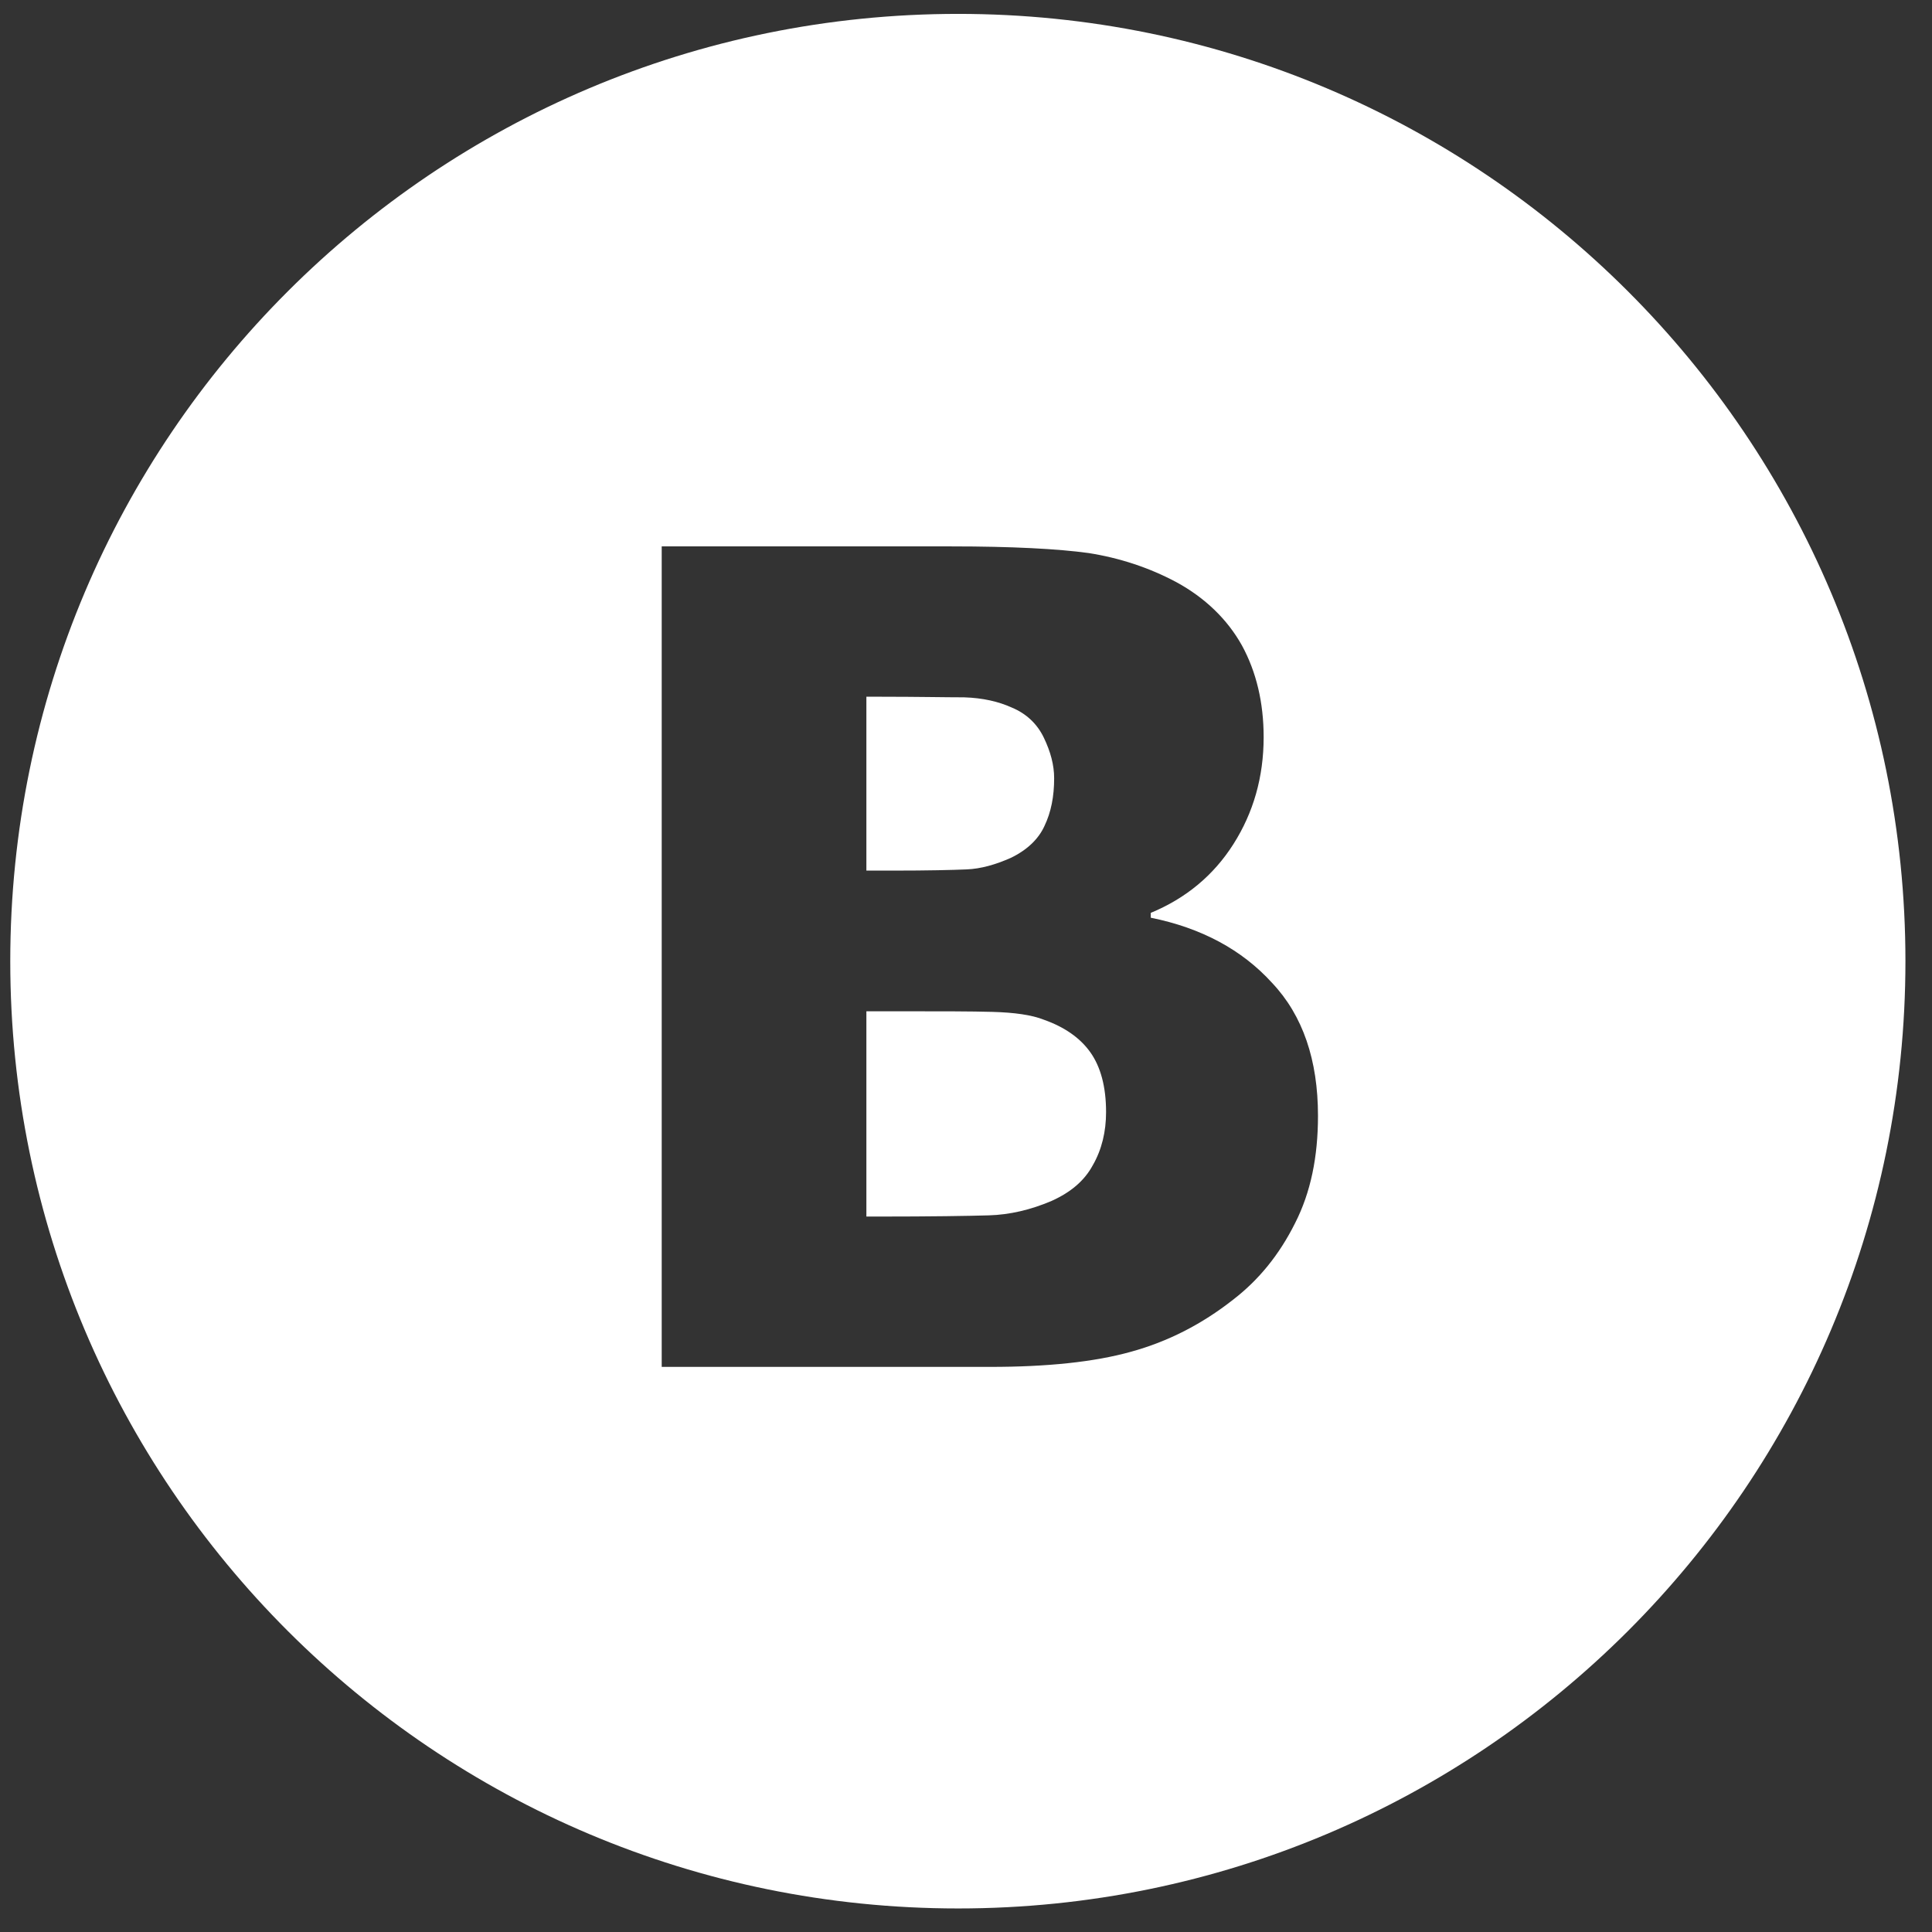 <?xml version="1.0" encoding="utf-8"?>
<!-- Generator: Avocode 2.6.0 - http://avocode.com -->
<svg height="32" width="32" xmlns:xlink="http://www.w3.org/1999/xlink" xmlns="http://www.w3.org/2000/svg" viewBox="0 0 32 32">
    <rect x="0" y="0" width="32" height="32" fill="#333333" stroke="none"/>
    <path fill="#ffffff" fill-rule="evenodd" d="M 15.87 31.61 C 7.2 31.61 0.17 24.59 0.17 15.92 C 0.17 7.25 7.2 0.23 15.87 0.23 C 24.53 0.23 31.56 7.25 31.56 15.92 C 31.56 24.59 24.53 31.61 15.87 31.61 Z M 21.07 16.28 C 20.57 15.73 19.9 15.37 19.06 15.2 C 19.06 15.2 19.06 15.12 19.06 15.12 C 19.64 14.88 20.1 14.5 20.43 13.98 C 20.76 13.46 20.93 12.87 20.93 12.21 C 20.93 11.64 20.81 11.13 20.57 10.69 C 20.33 10.26 19.96 9.9 19.48 9.64 C 19.03 9.4 18.54 9.24 18.03 9.16 C 17.52 9.09 16.76 9.05 15.76 9.05 C 15.76 9.05 10.96 9.05 10.96 9.05 C 10.96 9.05 10.96 22.64 10.96 22.64 C 10.96 22.64 16.4 22.64 16.4 22.64 C 17.34 22.64 18.12 22.56 18.73 22.39 C 19.35 22.22 19.91 21.93 20.42 21.53 C 20.85 21.2 21.19 20.78 21.45 20.26 C 21.71 19.75 21.83 19.16 21.83 18.48 C 21.83 17.56 21.58 16.82 21.07 16.28 Z M 17.42 19.89 C 17.07 20.04 16.72 20.12 16.38 20.13 C 16.04 20.14 15.43 20.15 14.54 20.15 C 14.54 20.15 14.35 20.15 14.35 20.15 C 14.35 20.15 14.35 16.75 14.35 16.75 C 14.35 16.75 14.99 16.75 14.99 16.75 C 15.59 16.75 16.08 16.75 16.44 16.76 C 16.8 16.77 17.09 16.81 17.29 16.89 C 17.63 17.01 17.89 17.19 18.06 17.43 C 18.23 17.67 18.32 18 18.32 18.42 C 18.32 18.74 18.25 19.04 18.1 19.3 C 17.96 19.56 17.73 19.75 17.42 19.89 Z M 16.74 14.21 C 16.49 14.32 16.25 14.39 16.01 14.4 C 15.78 14.41 15.37 14.42 14.78 14.42 C 14.78 14.42 14.35 14.42 14.35 14.42 C 14.35 14.42 14.35 11.54 14.35 11.54 C 14.35 11.54 14.59 11.54 14.59 11.54 C 15.2 11.54 15.66 11.55 15.97 11.55 C 16.28 11.56 16.54 11.62 16.76 11.72 C 17 11.82 17.18 11.99 17.29 12.22 C 17.4 12.45 17.46 12.67 17.46 12.89 C 17.46 13.19 17.41 13.45 17.3 13.68 C 17.2 13.9 17.01 14.08 16.74 14.21 Z" />
</svg>
